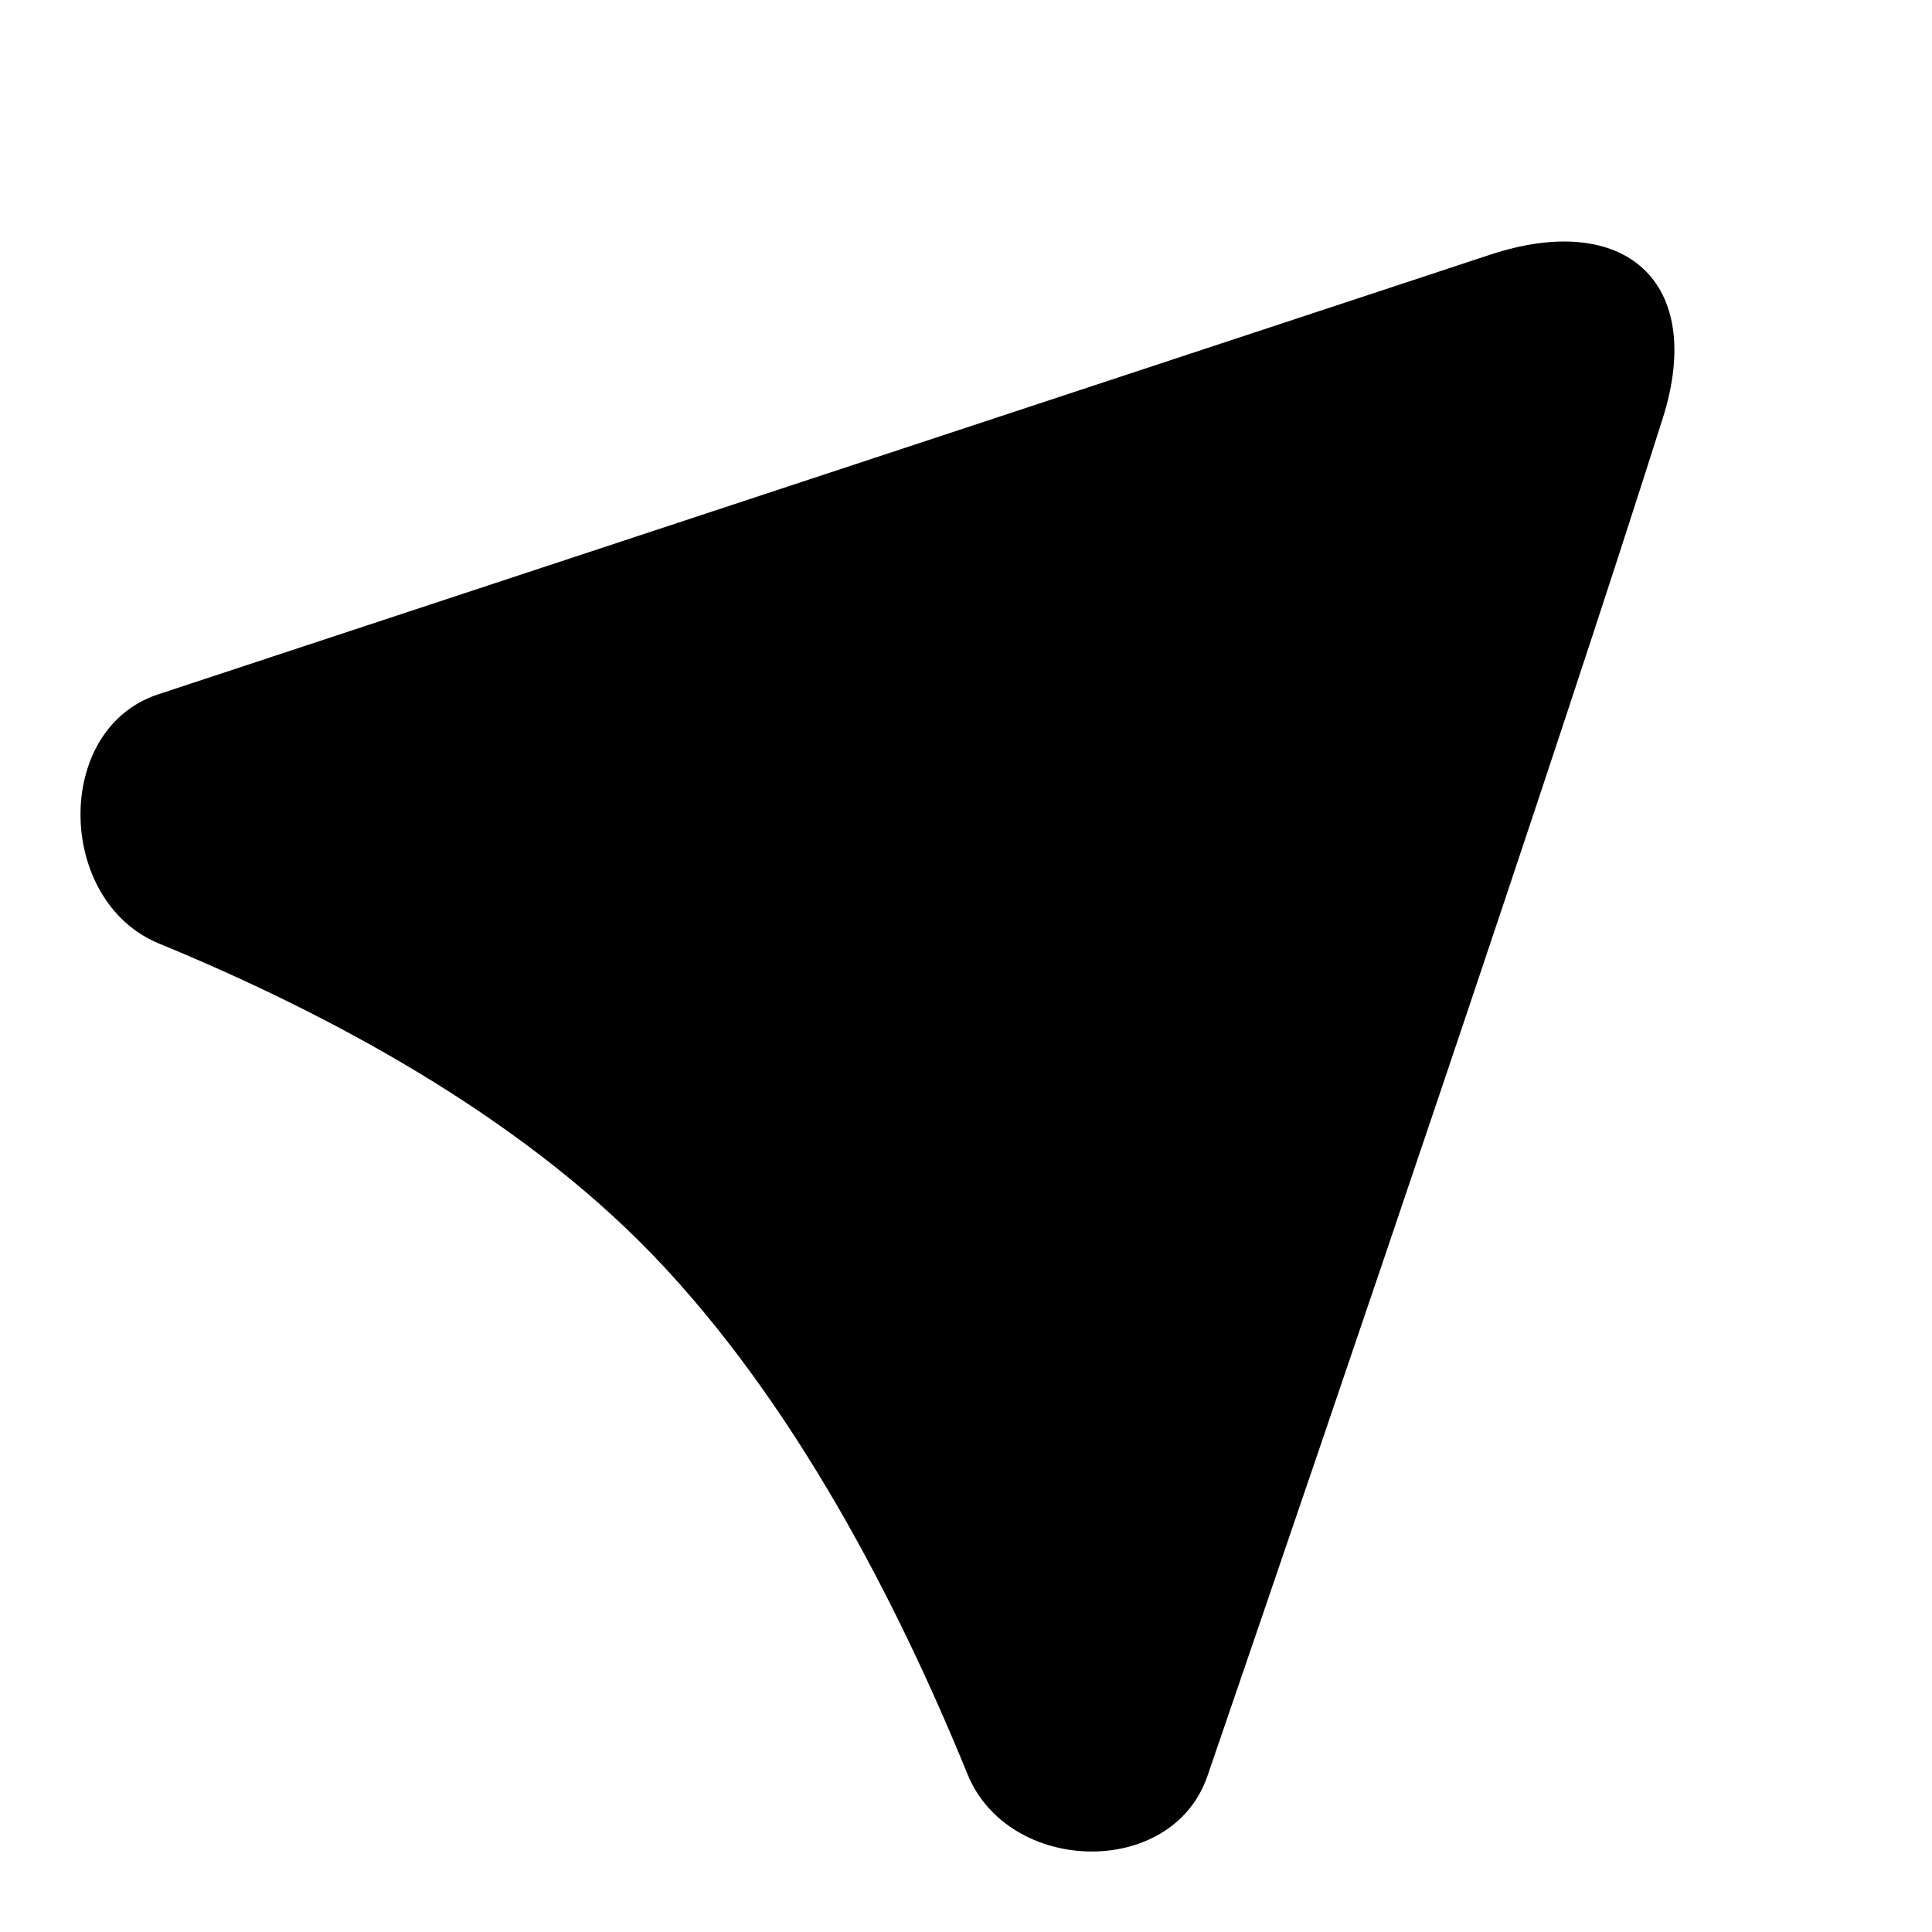 <svg xmlns="http://www.w3.org/2000/svg" width="24" height="24"><path d="M18.511 3.164c1.682-.555 2.679.345 2.144 2.033-1.343 4.242-3.98 11.98-5.656 16.866-.439 1.278-2.47 1.228-2.98-.023-.875-2.145-2.163-4.642-3.921-6.462-1.681-1.74-4.035-2.998-6.125-3.858C.7 11.196.655 9.057 1.963 8.626z"/></svg>